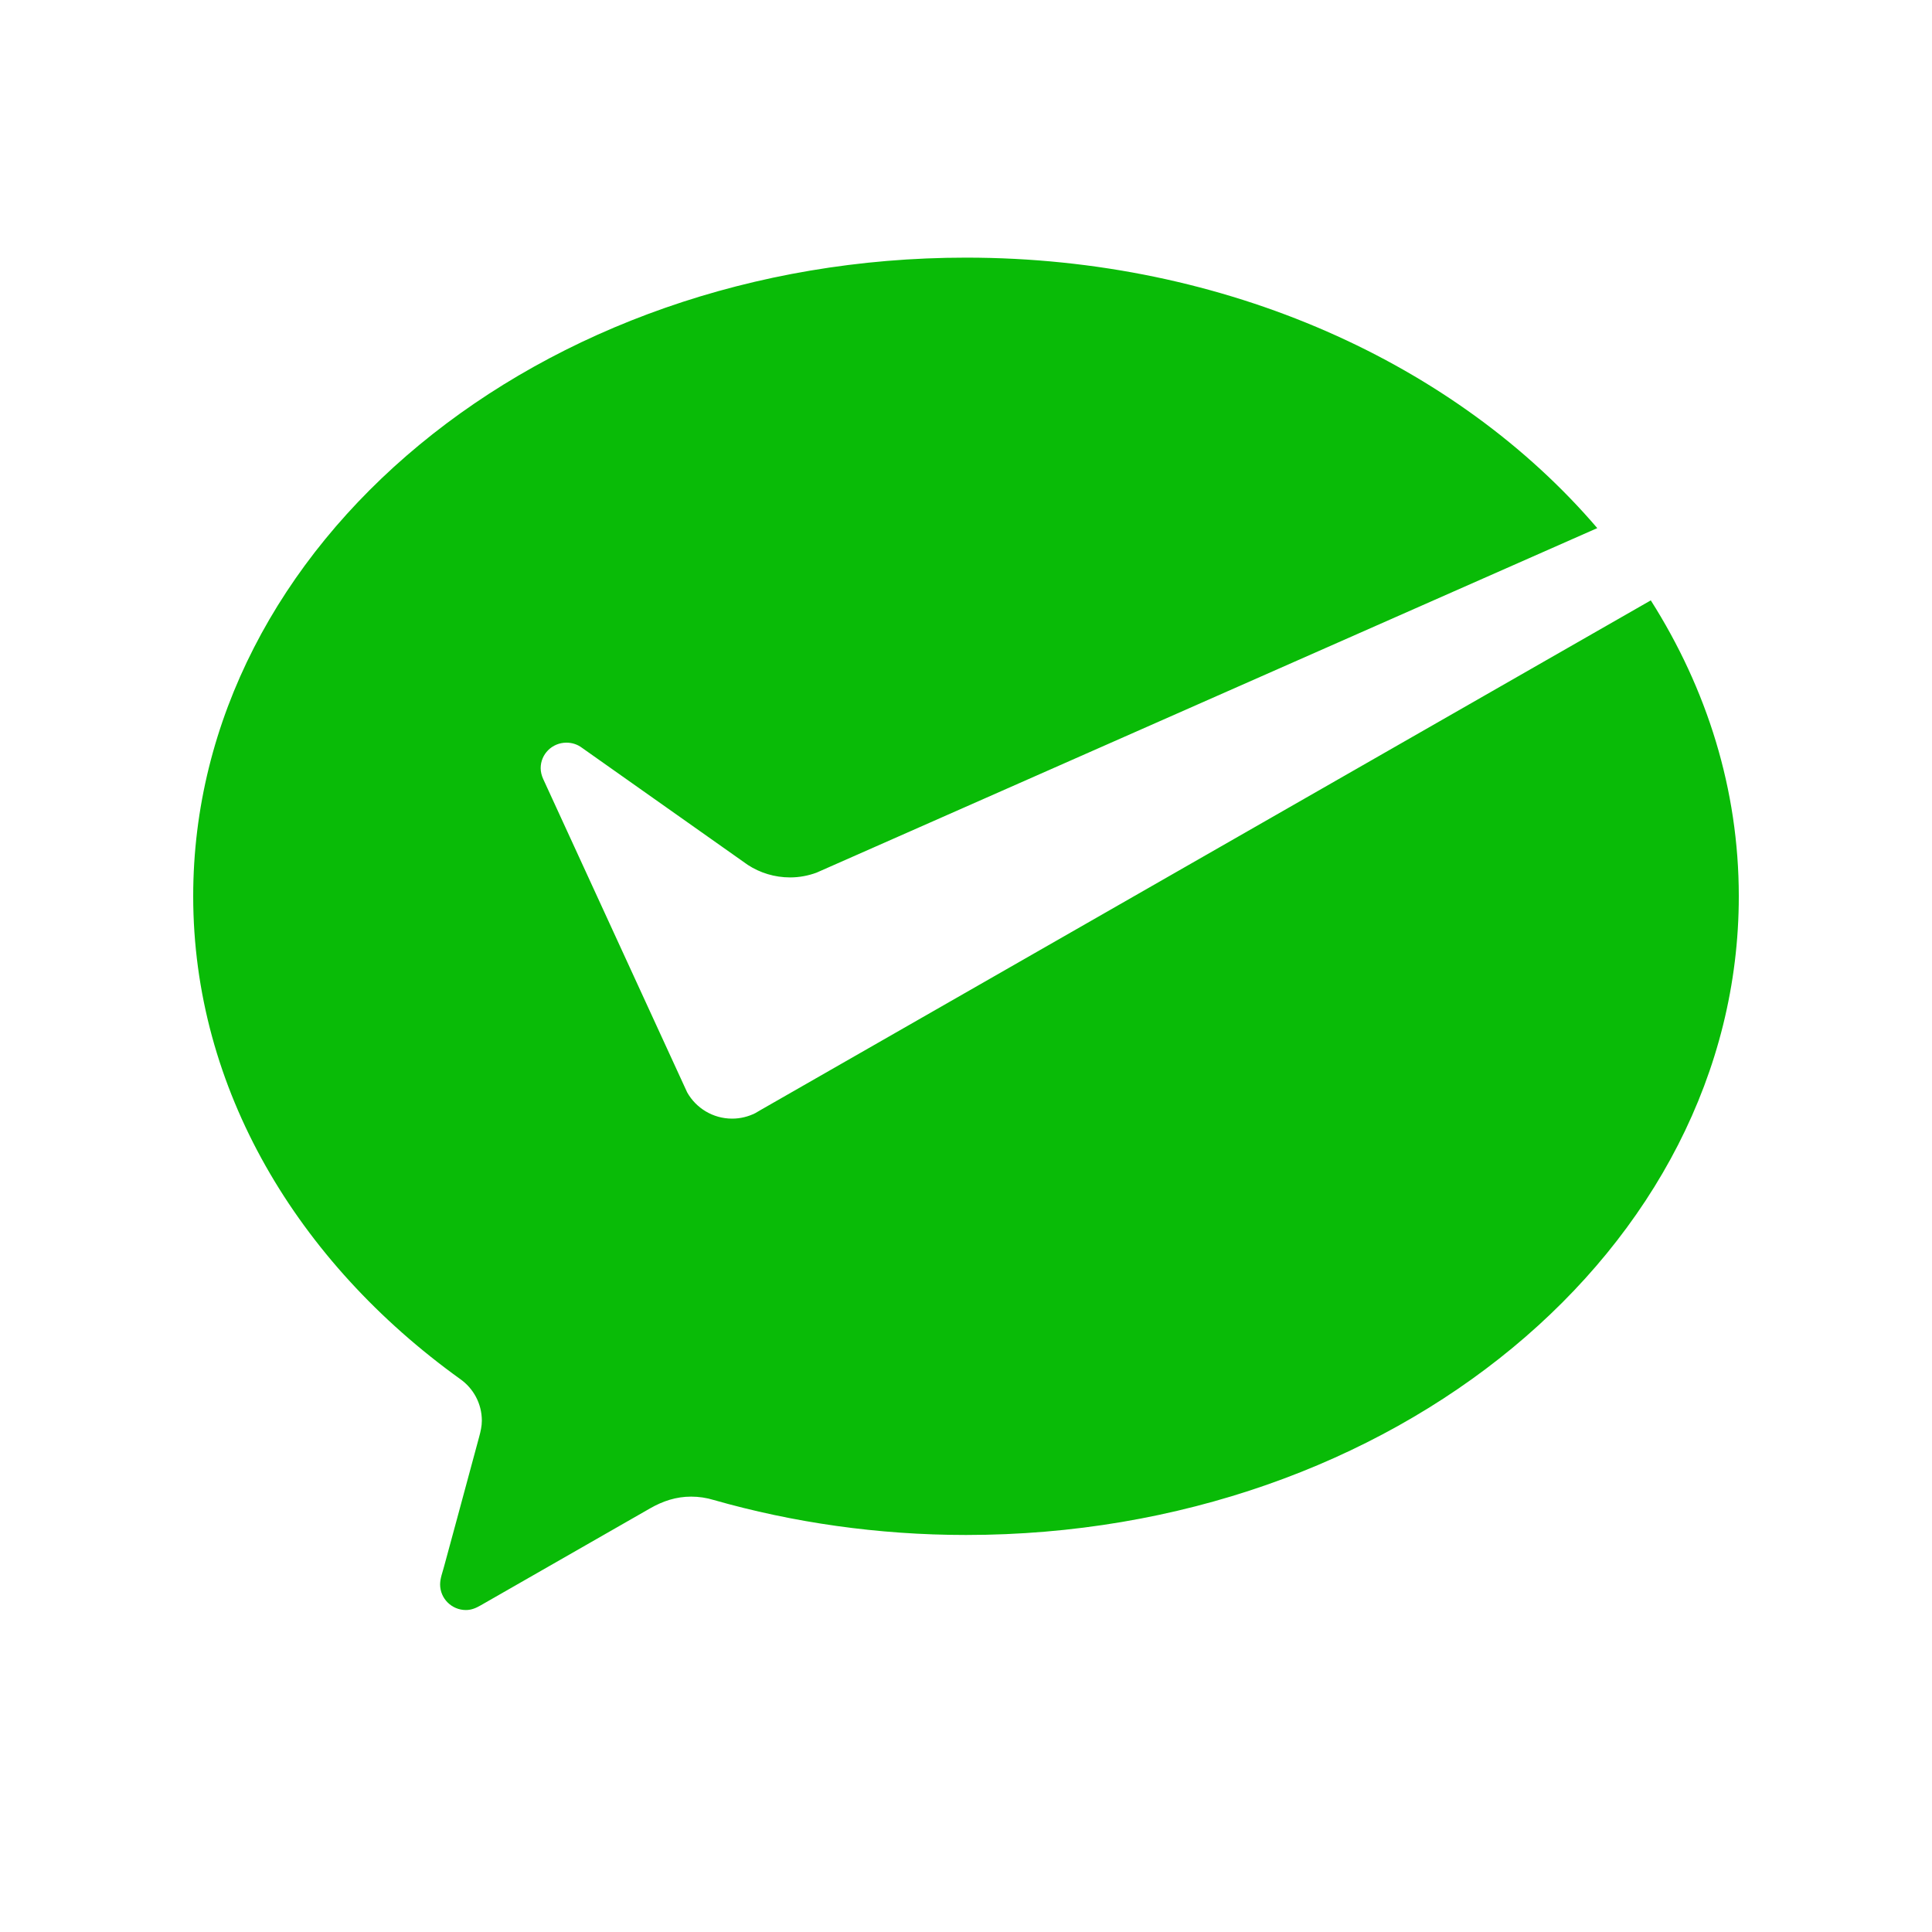 <?xml version="1.0" encoding="UTF-8"?>
<svg width="20px" height="20px" viewBox="0 0 20 20" version="1.1" xmlns="http://www.w3.org/2000/svg" xmlns:xlink="http://www.w3.org/1999/xlink">
    <title>icon/wechatpay</title>
    <g id="icon/wechatpay" stroke="none" stroke-width="1" fill="none" fill-rule="evenodd">
        <g>
            <rect id="矩形" x="0" y="0" width="20" height="20"></rect>
            <path d="M7.819,11.523 C7.747,11.559 7.665,11.58 7.579,11.58 C7.379,11.58 7.205,11.47 7.114,11.309 L7.079,11.233 L5.623,8.064 C5.607,8.029 5.597,7.99 5.597,7.952 C5.597,7.806 5.716,7.688 5.864,7.688 C5.924,7.688 5.979,7.707 6.023,7.74 L7.742,8.954 C7.867,9.035 8.017,9.083 8.179,9.083 C8.275,9.083 8.367,9.065 8.452,9.034 L16.535,5.467 C15.086,3.773 12.7,2.667 10,2.667 C5.582,2.667 2,5.627 2,9.278 C2,11.271 3.078,13.064 4.764,14.276 C4.9,14.372 4.988,14.529 4.988,14.707 C4.988,14.765 4.975,14.819 4.96,14.875 C4.825,15.374 4.61,16.172 4.599,16.209 C4.583,16.272 4.556,16.337 4.556,16.402 C4.556,16.548 4.676,16.667 4.823,16.667 C4.881,16.667 4.928,16.646 4.977,16.618 L6.729,15.615 C6.861,15.539 7,15.493 7.154,15.493 C7.235,15.493 7.314,15.505 7.389,15.528 C8.206,15.761 9.087,15.89 10,15.89 C14.418,15.89 18,12.93 18,9.278 C18,8.172 17.67,7.131 17.089,6.215 L7.877,11.489 L7.819,11.523 Z" id="Fill-1" fill="#09BB07"></path>
        </g>
    </g>
</svg>